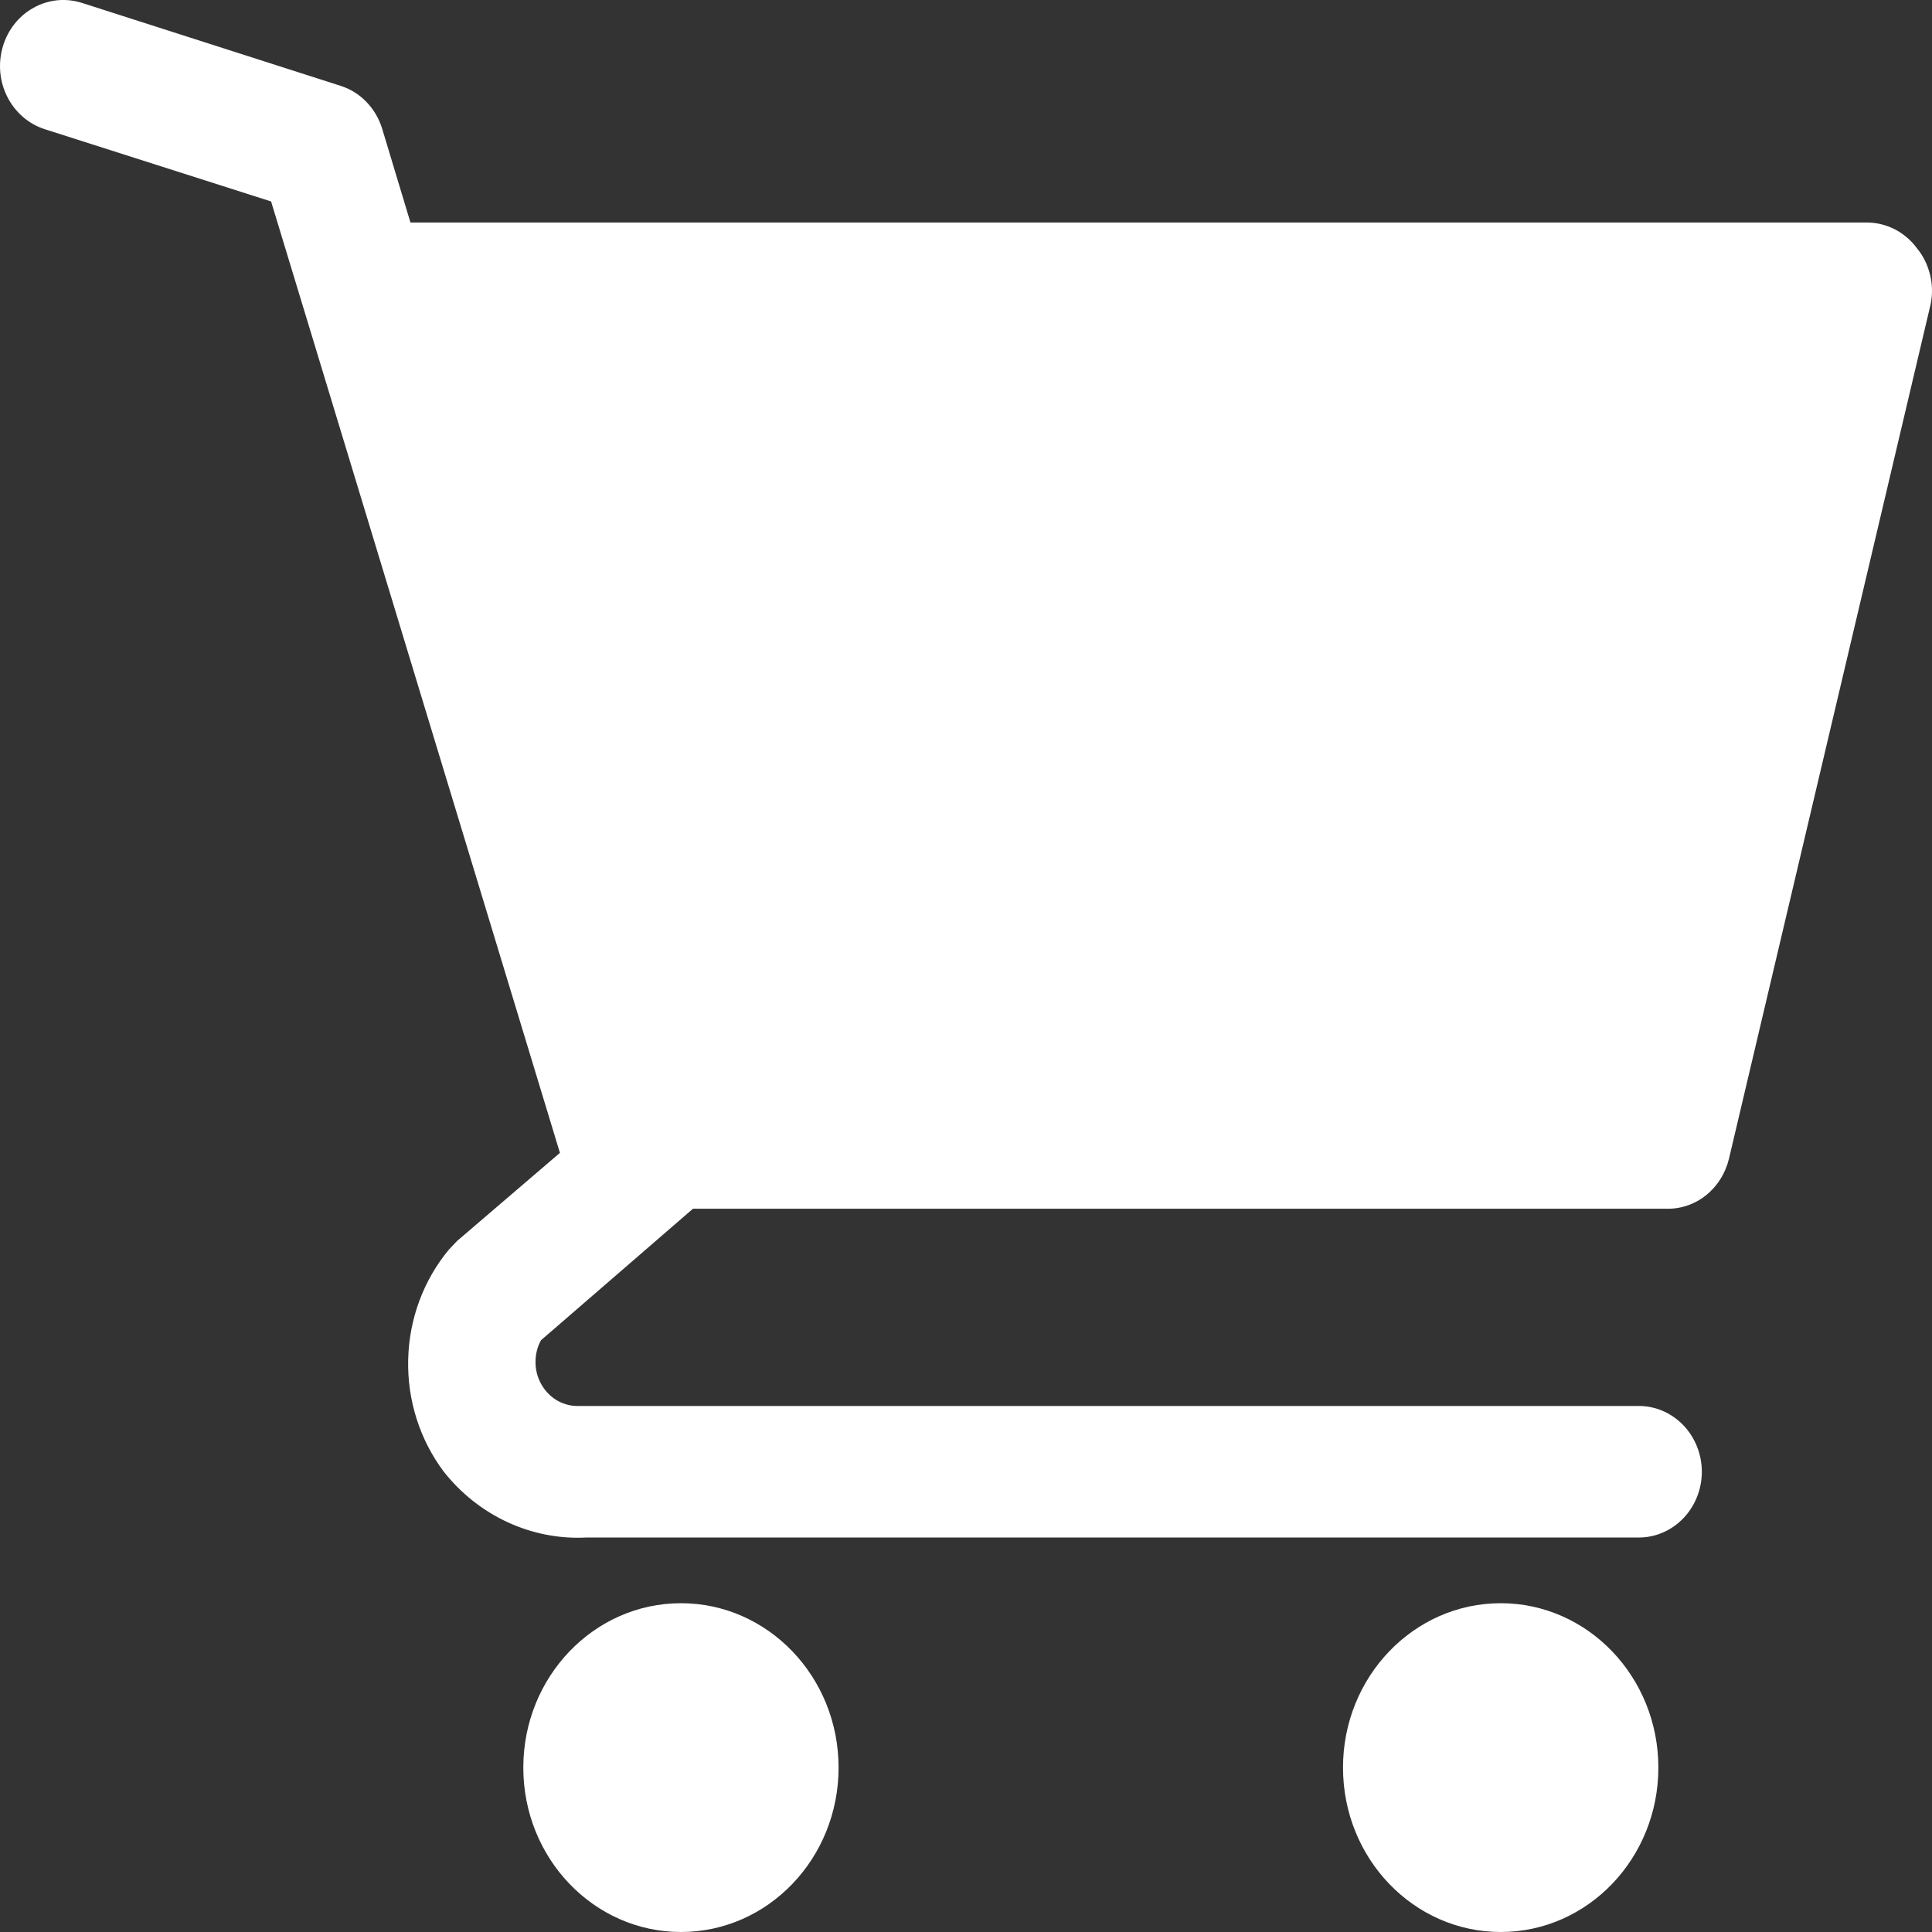 <svg width="22" height="22" viewBox="0 0 22 22" fill="none" xmlns="http://www.w3.org/2000/svg">
<rect x="0" y="0" width="22" height="22" fill="#333333" stroke="none"/>
<path d="M7.754 22C8.746 22 9.549 21.162 9.549 20.128C9.549 19.095 8.746 18.256 7.754 18.256C6.763 18.256 5.959 19.095 5.959 20.128C5.959 21.162 6.763 22 7.754 22Z" fill="white"/>
<path d="M17.089 22C18.08 22 18.884 21.162 18.884 20.128C18.884 19.095 18.08 18.256 17.089 18.256C16.097 18.256 15.293 19.095 15.293 20.128C15.293 21.162 16.097 22 17.089 22Z" fill="white"/>
<path d="M21.828 2.826C21.761 2.735 21.675 2.662 21.576 2.611C21.478 2.561 21.37 2.534 21.26 2.534H4.674L4.351 1.463C4.315 1.348 4.254 1.244 4.171 1.159C4.089 1.074 3.988 1.012 3.877 0.977L0.933 0.033C0.842 0.004 0.747 -0.006 0.653 0.003C0.559 0.013 0.467 0.041 0.383 0.088C0.214 0.181 0.088 0.34 0.032 0.531C-0.024 0.722 -0.006 0.928 0.084 1.104C0.173 1.28 0.326 1.412 0.509 1.471L3.087 2.294L6.376 13.128L5.205 14.131L5.112 14.229C4.822 14.578 4.658 15.021 4.648 15.483C4.637 15.945 4.781 16.396 5.054 16.759C5.25 17.007 5.499 17.204 5.781 17.334C6.062 17.464 6.369 17.524 6.677 17.508H18.661C18.852 17.508 19.034 17.429 19.169 17.288C19.303 17.148 19.379 16.958 19.379 16.759C19.379 16.561 19.303 16.37 19.169 16.23C19.034 16.089 18.852 16.01 18.661 16.01H6.562C6.48 16.008 6.399 15.982 6.328 15.938C6.258 15.893 6.199 15.829 6.159 15.754C6.119 15.679 6.097 15.594 6.098 15.508C6.098 15.421 6.119 15.337 6.16 15.262L7.891 13.764H18.97C19.134 13.769 19.294 13.716 19.425 13.612C19.556 13.508 19.648 13.361 19.688 13.195L21.985 3.462C22.007 3.351 22.005 3.235 21.977 3.125C21.95 3.015 21.899 2.912 21.828 2.826V2.826Z" fill="white"/>
</svg>
